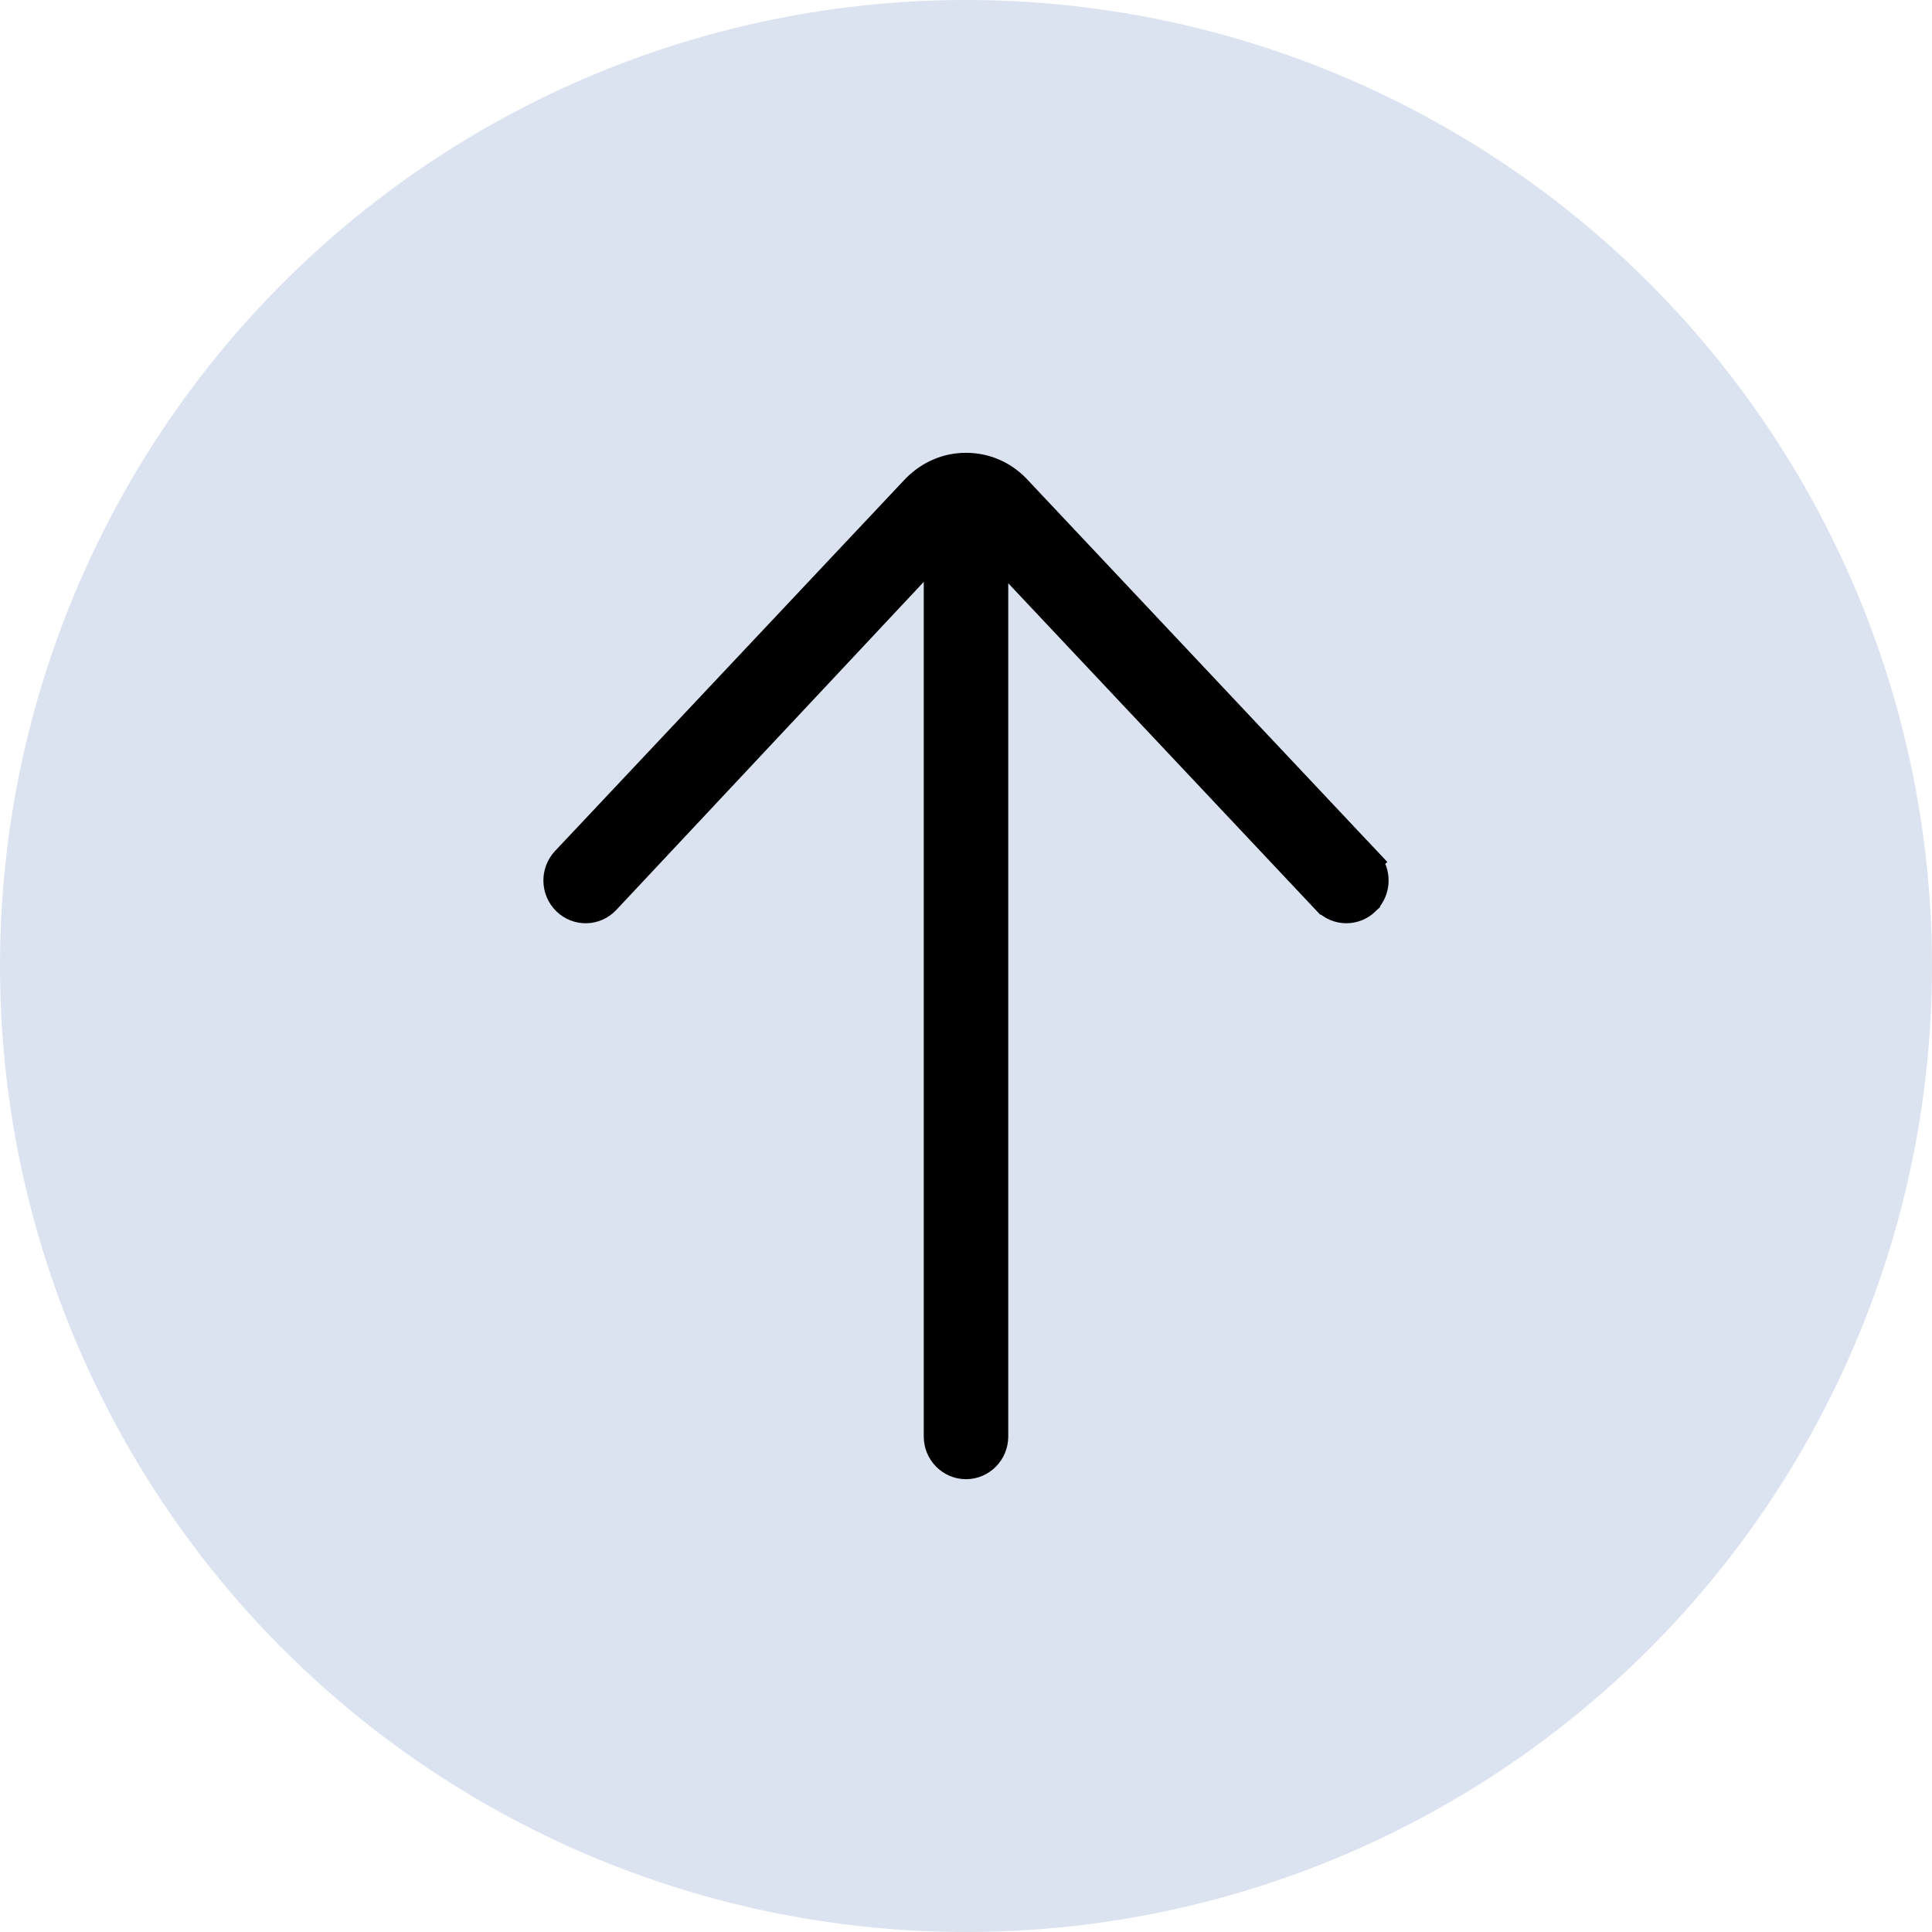 <svg width="50" height="50" viewBox="0 0 50 50" fill="none" xmlns="http://www.w3.org/2000/svg">
<circle cx="25" cy="25" r="25" fill="#DBE3F0"/>
<path d="M26.378 14.827L25.703 14.11V15.095V37.175C25.703 37.574 25.384 37.891 25 37.891C24.616 37.891 24.297 37.574 24.297 37.175V15.06V14.072L23.621 14.793L15.664 23.283C15.664 23.283 15.664 23.283 15.664 23.283C15.397 23.567 14.954 23.578 14.673 23.307C14.39 23.034 14.379 22.578 14.649 22.291L14.649 22.291L23.716 12.658C24.076 12.295 24.525 12.109 25 12.109C25.478 12.109 25.926 12.296 26.266 12.639L35.351 22.291L35.636 22.023L35.351 22.291C35.621 22.578 35.61 23.033 35.327 23.306L35.327 23.307C35.19 23.438 35.017 23.503 34.844 23.503C34.659 23.503 34.475 23.429 34.337 23.282L34.336 23.282L26.378 14.827Z" fill="black" stroke="black" stroke-width="0.781"/>
</svg>
